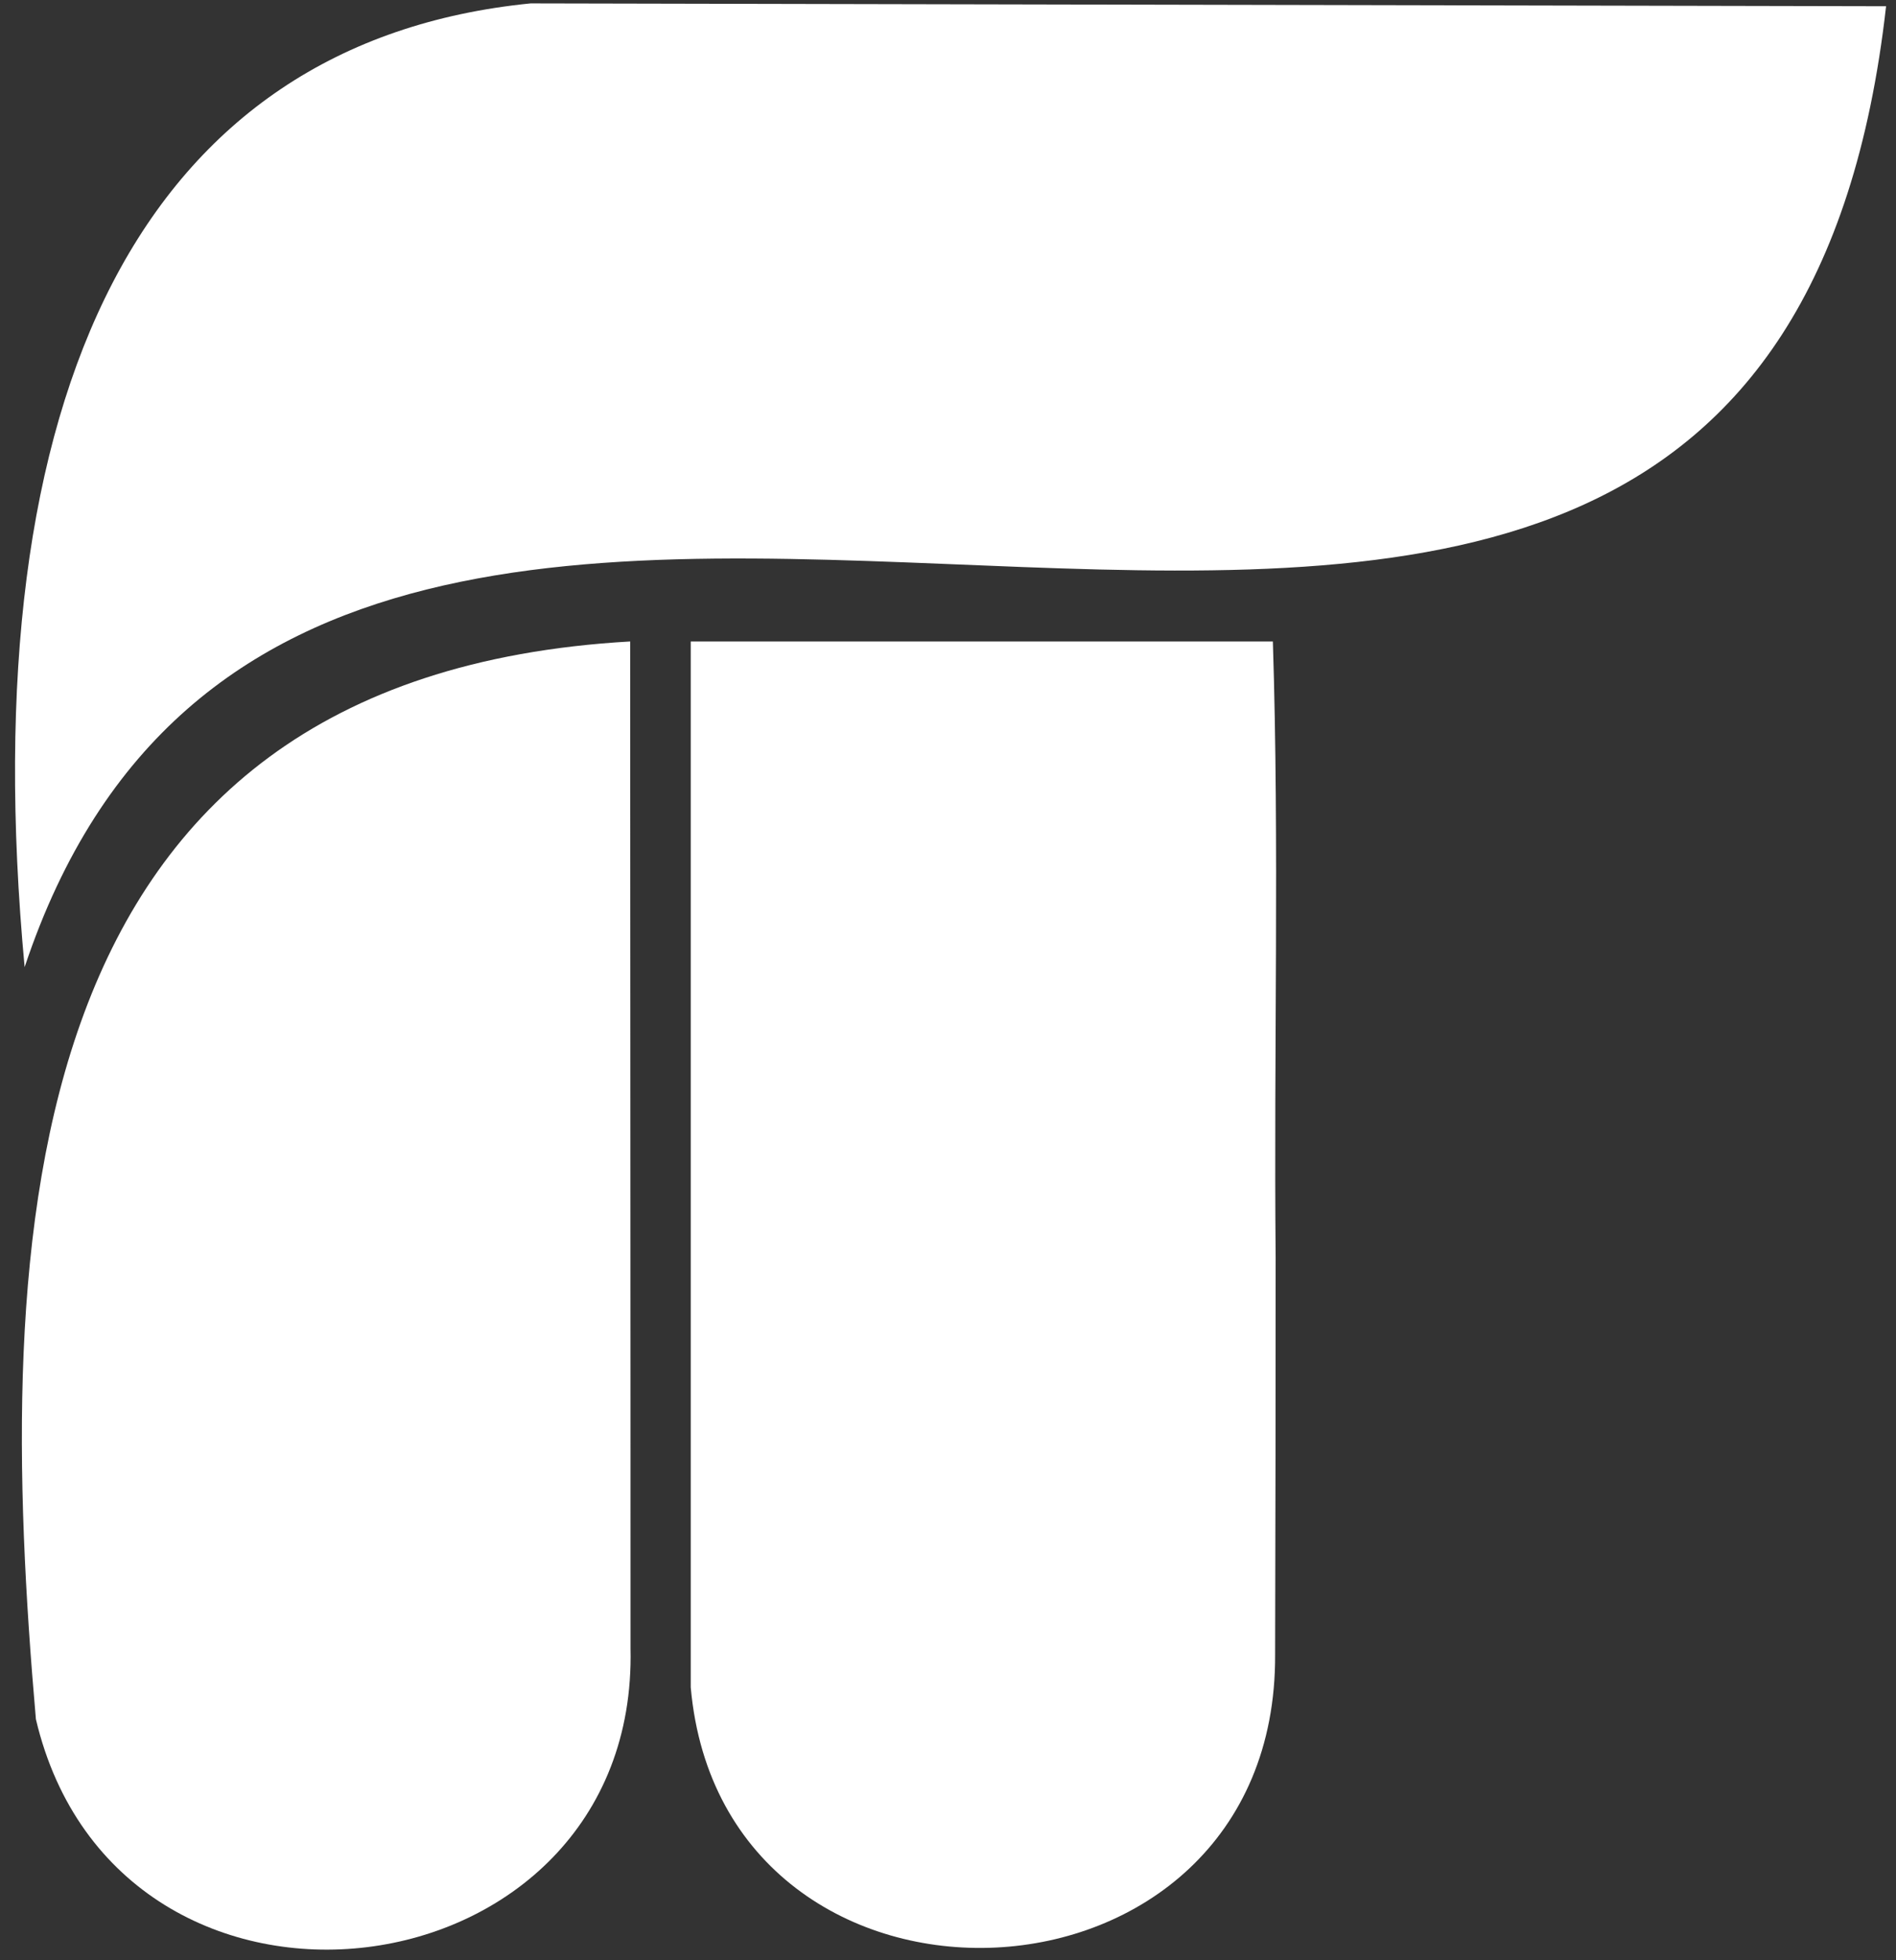 <svg width="90" height="93" viewBox="0 0 90 93" fill="none" xmlns="http://www.w3.org/2000/svg">
<rect x="0" y="0" width="90" height="93" fill="#333333" stroke="none"/>
<path d="M89.529 0.296L25.187 0.161C6.859 1.985 -1.391 18.45 1.169 45.883C15.662 2.437 83.485 53.907 89.529 0.296Z" fill="white"/>
<path d="M29.93 78.204C30.309 94.981 5.612 98.106 1.704 81.564C-0.29 58.7 0.409 32.12 29.913 30.433C29.915 46.333 29.933 62.311 29.93 78.204Z" fill="white"/>
<path d="M60.553 59.623C60.553 65.908 60.545 72.201 60.528 78.493C60.623 96.243 34.321 97.303 32.788 80.05C32.788 80.051 32.788 30.434 32.788 30.434H60.421C60.73 40.17 60.462 49.876 60.553 59.623Z" fill="white"/>
</svg>
